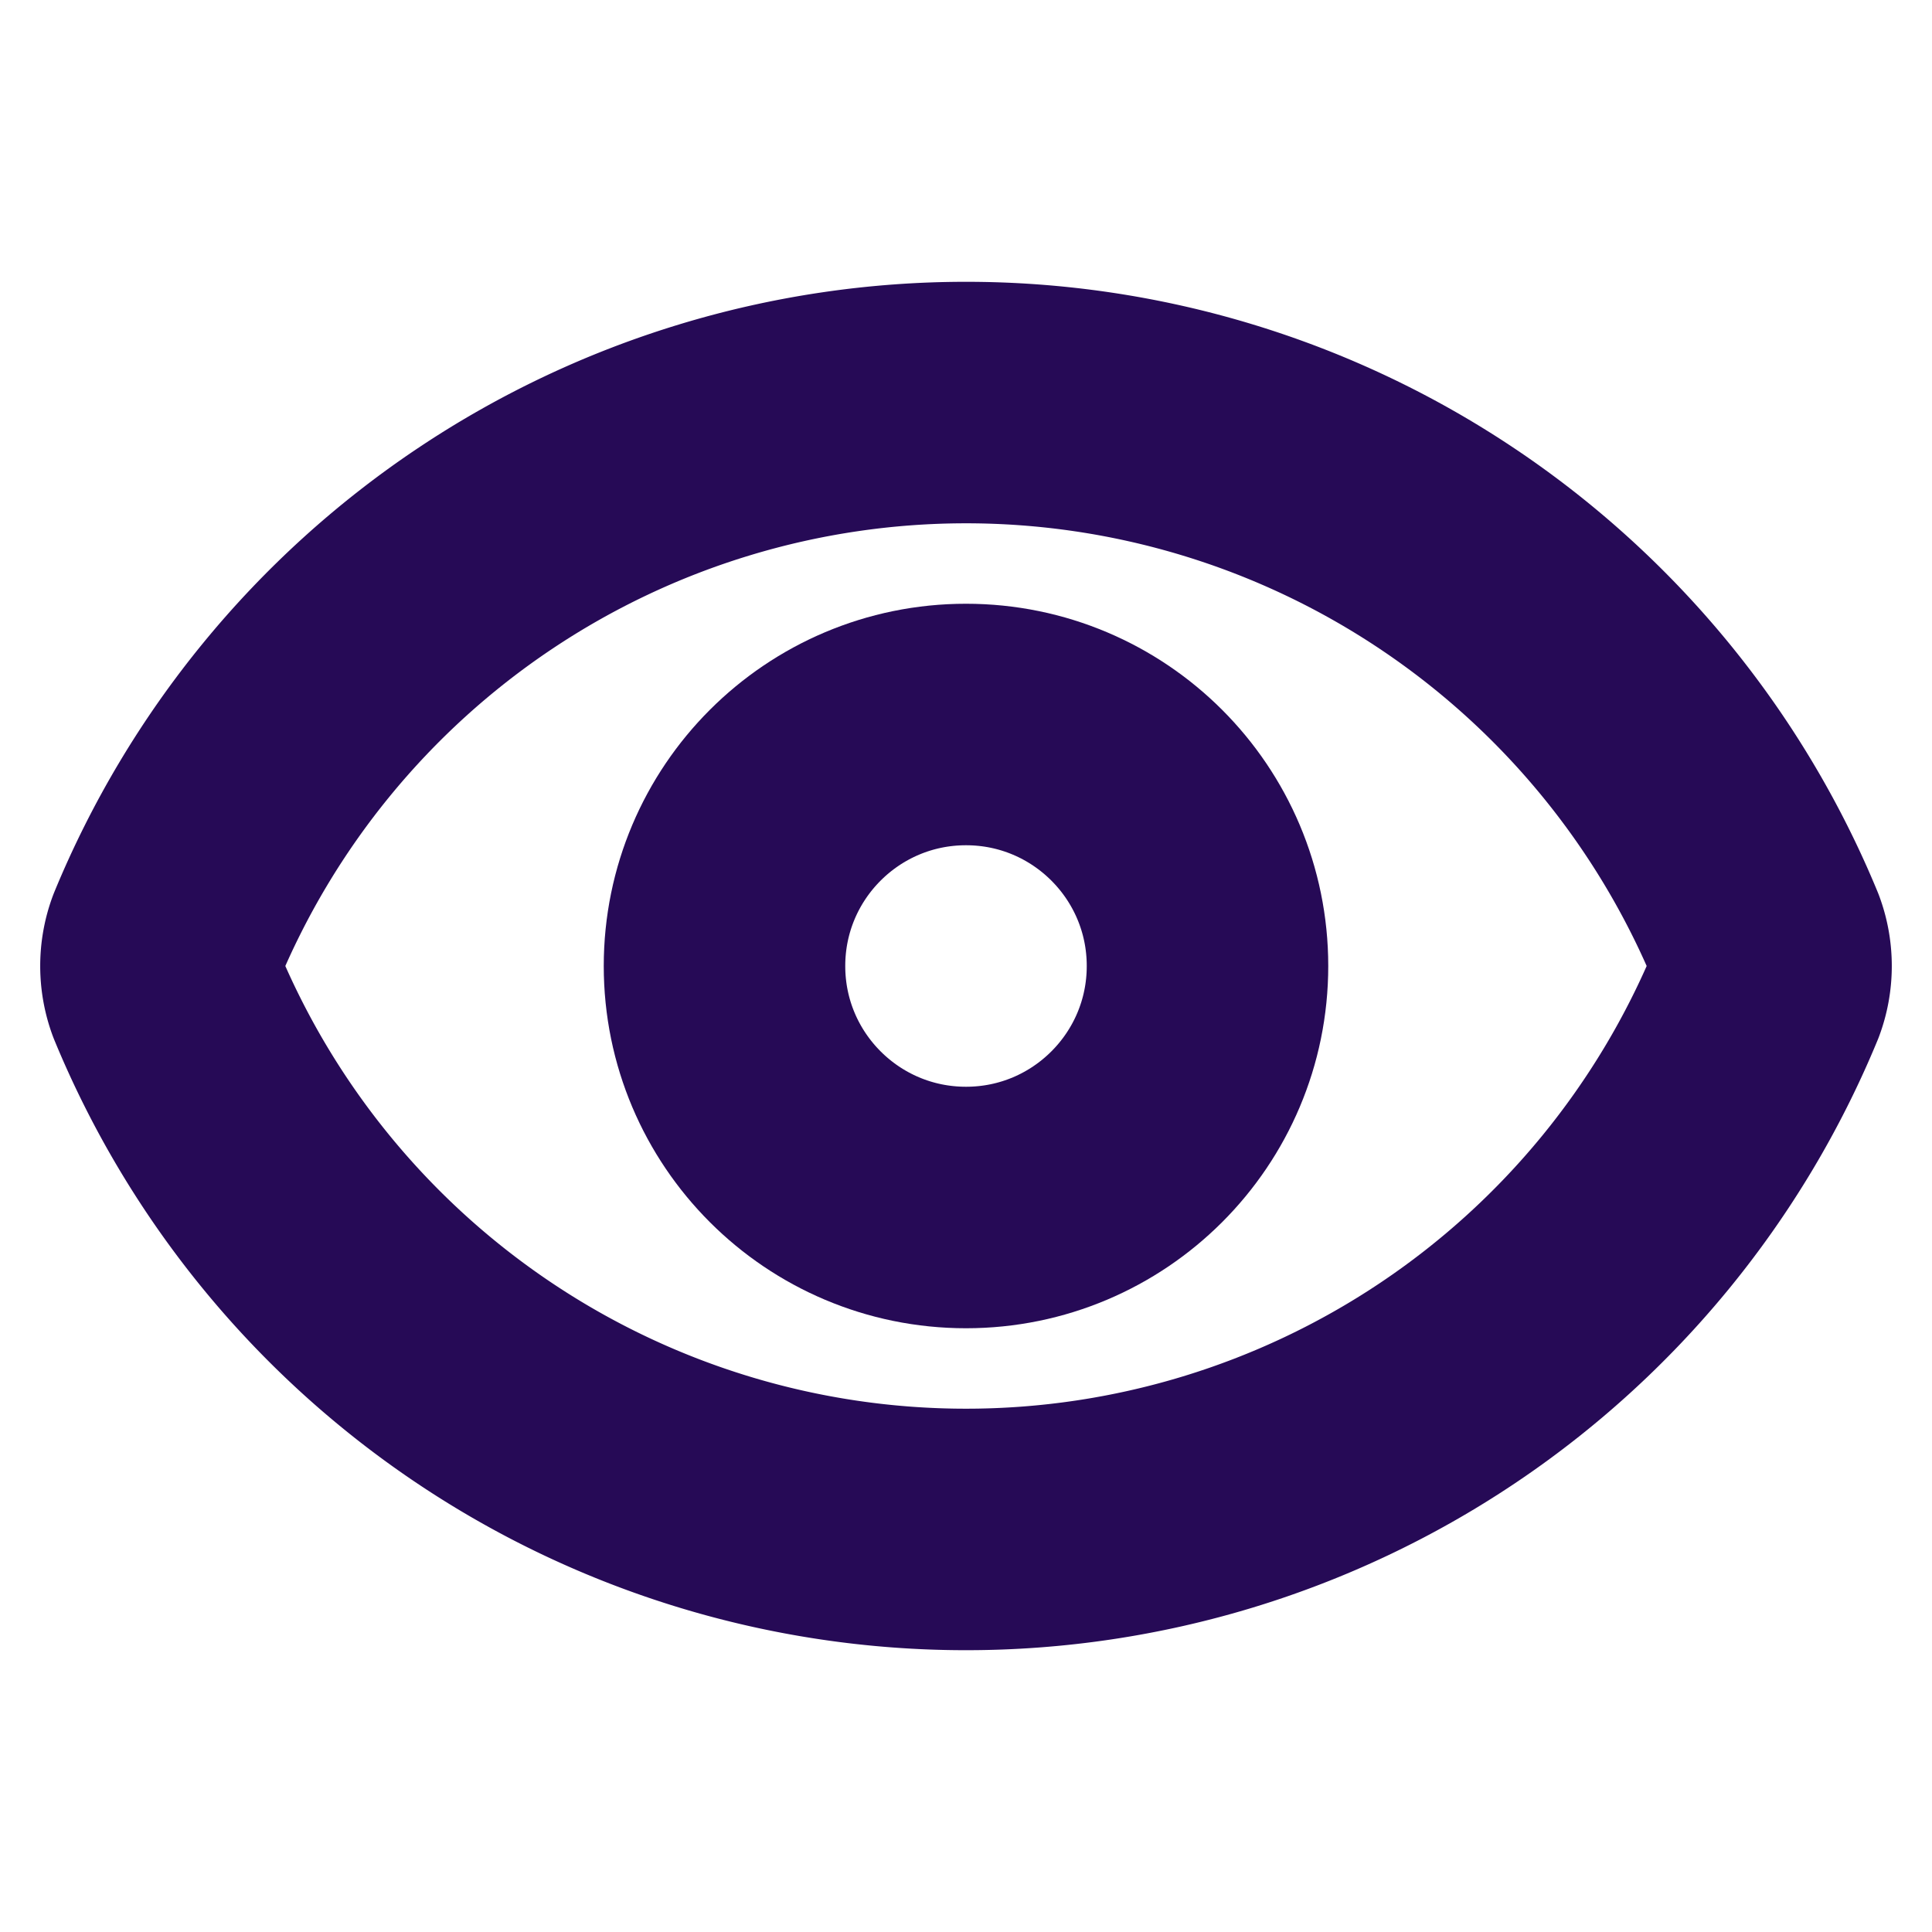 <svg xmlns="http://www.w3.org/2000/svg" width="100px" height="100px" viewBox="0 0 24 24" fill="none"
            stroke="#260a56" stroke-width="3" stroke-linecap="round" stroke-linejoin="round"
            class="lucide lucide-eye-icon lucide-eye">
            <path
                d="M2.062 12.348a1 1 0 0 1 0-.696 10.75 10.75 0 0 1 19.876 0 1 1 0 0 1 0 .696 10.75 10.75 0 0 1-19.876 0" />
            <circle cx="12" cy="12" r="3" />
        </svg>